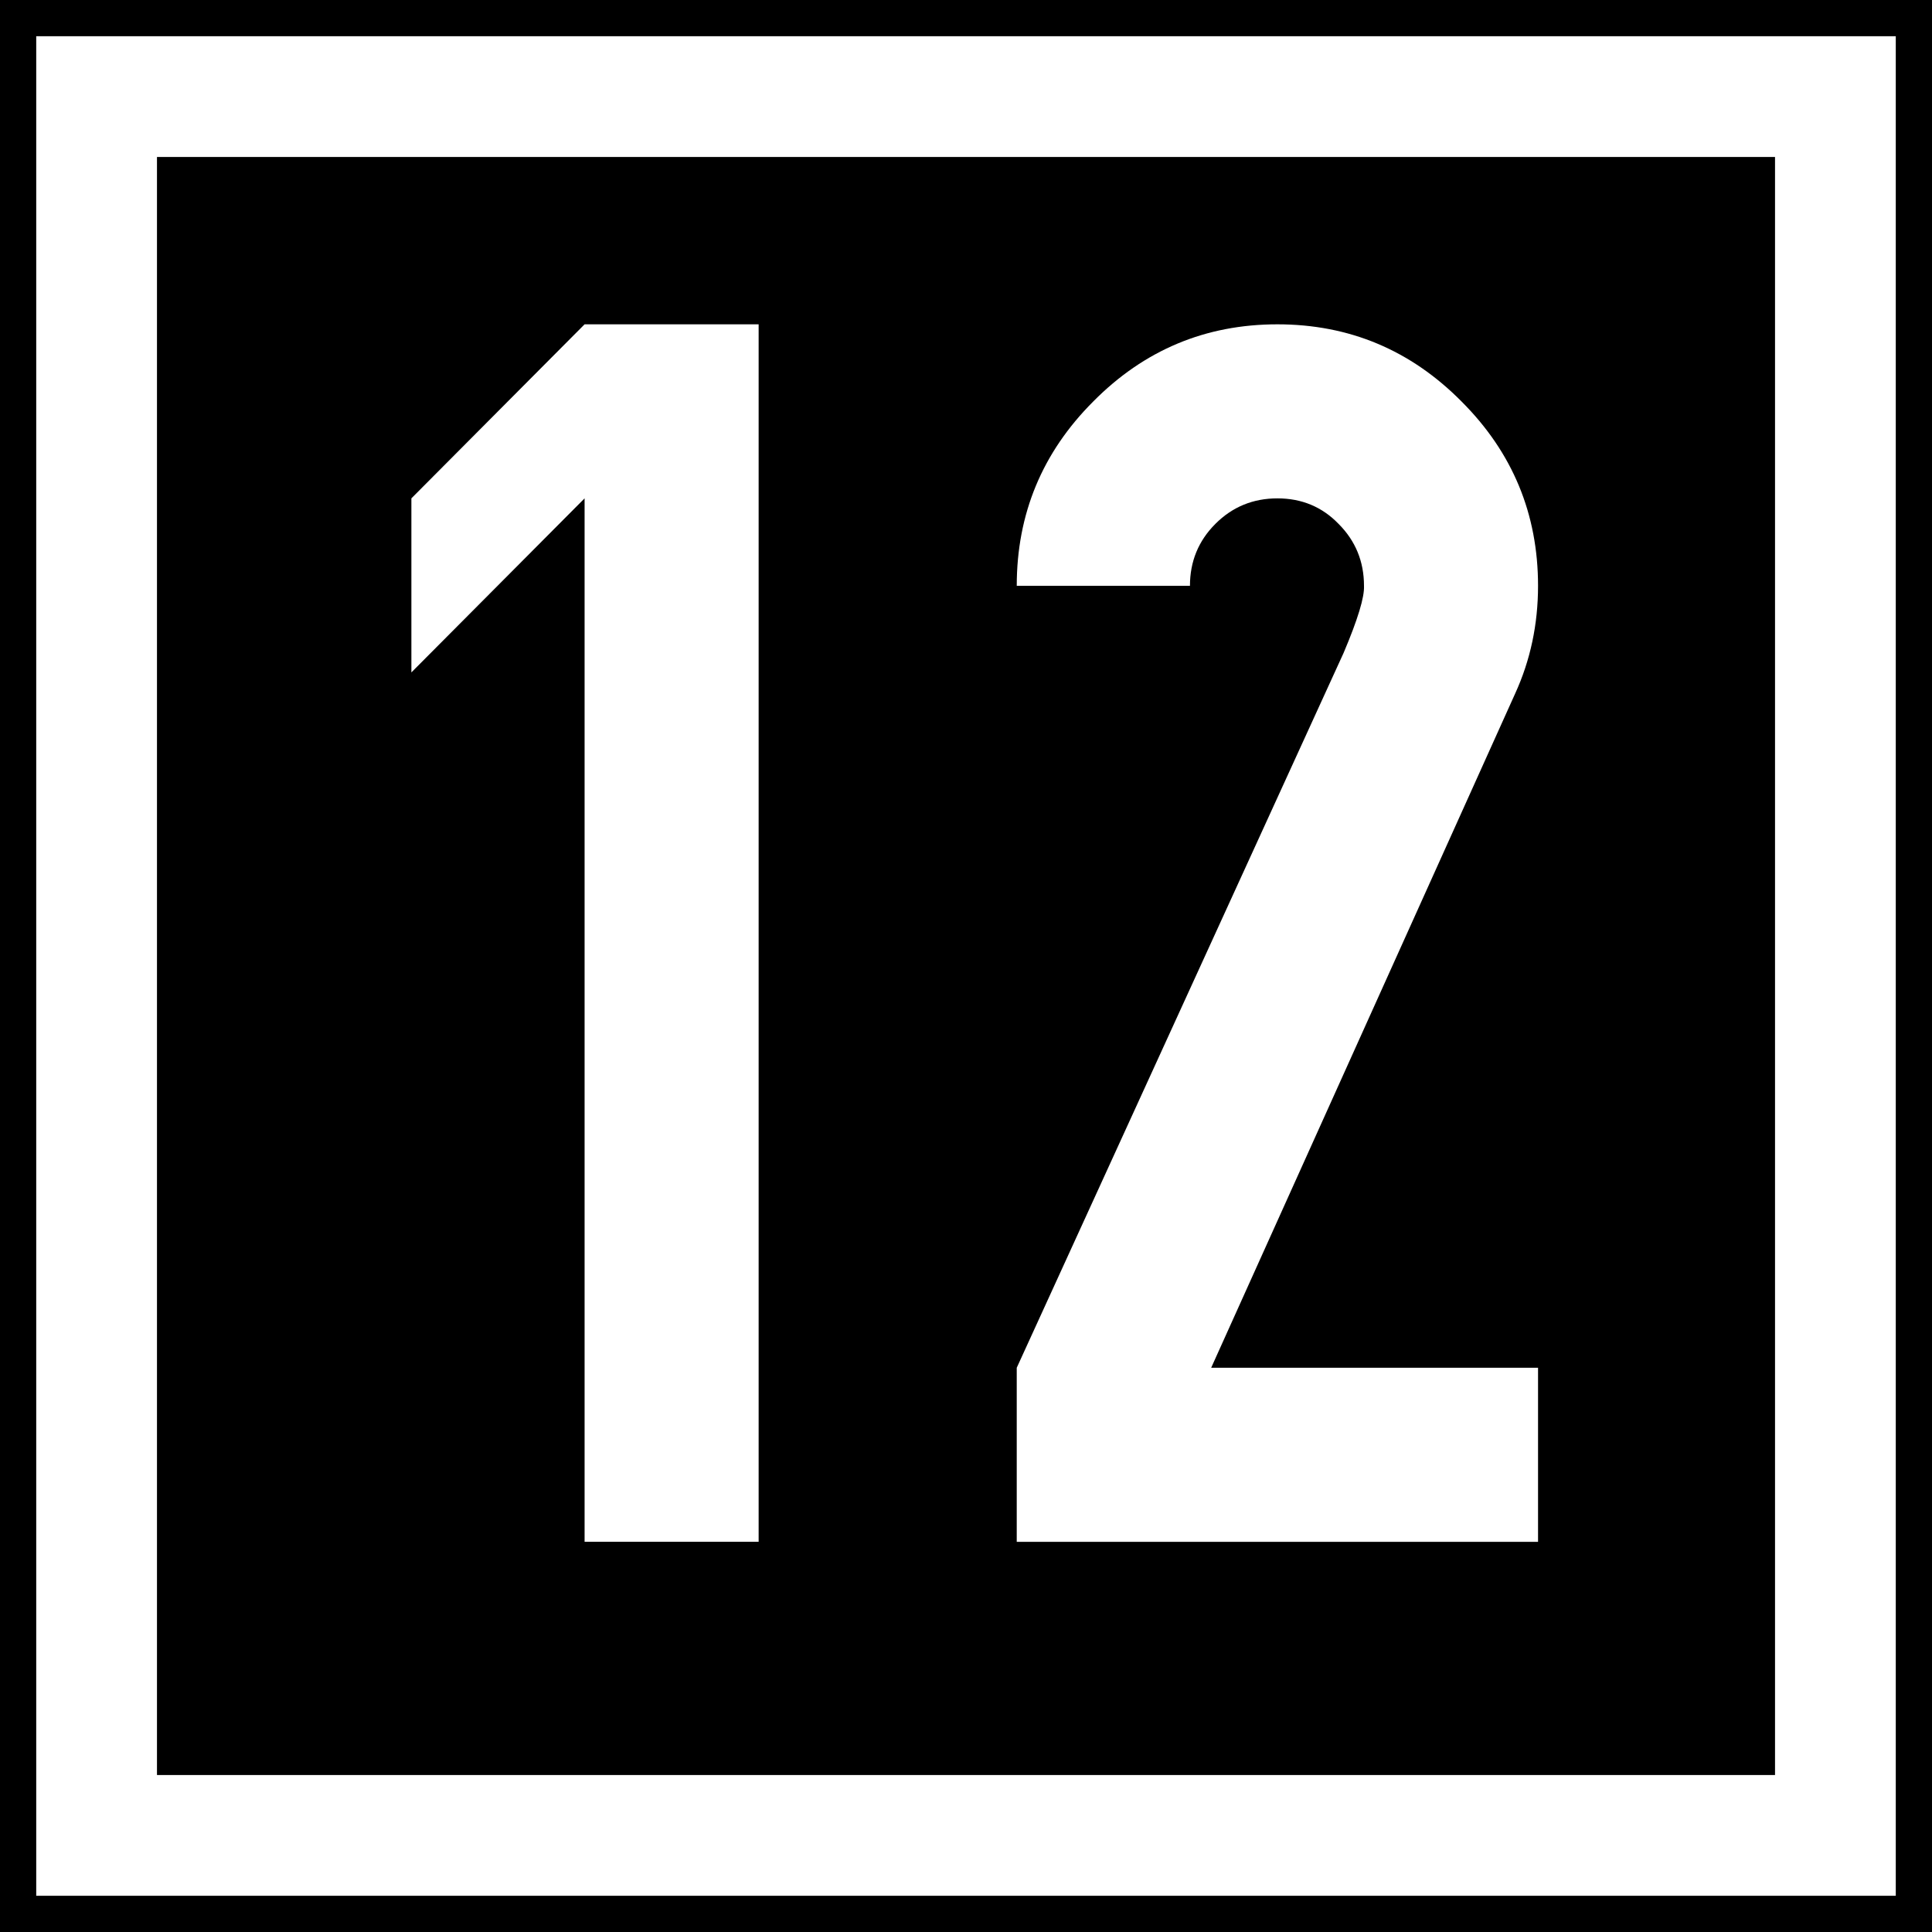 <?xml version="1.0" encoding="UTF-8" standalone="no"?>
<svg
   xmlns:dc="http://purl.org/dc/elements/1.1/"
   xmlns:cc="http://creativecommons.org/ns#"
   xmlns:rdf="http://www.w3.org/1999/02/22-rdf-syntax-ns#"
   xmlns:svg="http://www.w3.org/2000/svg"
   xmlns="http://www.w3.org/2000/svg"
   width="160"
   height="160"
   id="svg3894"
   version="1.1">
  <defs
     id="defs3896" />
  <g
     id="layer1"
     transform="translate(0,-892.362)">
    <rect
       style="fill:#000000;fill-opacity:1;stroke:none"
       id="rect2987"
       width="160"
       height="160"
       x="0"
       y="892.362" />
    <path
       style="fill:none;stroke:#ffffff;stroke-width:10;stroke-linecap:butt;stroke-linejoin:miter;stroke-opacity:1;stroke-miterlimit:4;stroke-dasharray:none"
       d="M 8,8 8,152 152,152 152,8 8,8 z"
       id="path3925"
       transform="translate(0,892.362)" />
    <g
       style="font-size:144px;font-style:normal;font-variant:normal;font-weight:normal;font-stretch:normal;text-align:start;line-height:125%;writing-mode:lr-tb;text-anchor:start;fill:#ffffff;fill-opacity:1;stroke:none;font-family:Swis721 BT;-inkscape-font-specification:Swis721 BT"
       id="text4437">
      <path
         d="m 48.413,919.22 14.414,0 0,100.828 -14.414,0 0,-86.414 -14.344,14.414 0,-14.414 14.344,-14.414"
         style="font-weight:bold;font-family:OSP-DIN;-inkscape-font-specification:OSP-DIN Bold;fill:#ffffff;fill-opacity:1"
         id="path3052" />
      <path
         d="m 90.53,925.619 c 4.219,-4.266 9.305,-6.398 15.258,-6.398 5.953,10e-5 11.039,2.133 15.258,6.398 4.219,4.219 6.328,9.305 6.328,15.258 -5e-5,3.188 -0.633,6.164 -1.898,8.93 l -25.172,55.828 27.07,0 0,14.414 -43.172,0 0,-14.414 27.07,-59.203 c 1.172,-2.766 1.734,-4.617 1.688,-5.555 -4e-5,-2.016 -0.703,-3.726 -2.109,-5.133 -1.359,-1.406 -3.047,-2.109 -5.062,-2.109 -2.016,9e-5 -3.727,0.703 -5.133,2.109 -1.406,1.406 -2.109,3.117 -2.109,5.133 l -14.344,0 c -5e-6,-5.953 2.109,-11.039 6.328,-15.258"
         style="font-weight:bold;font-family:OSP-DIN;-inkscape-font-specification:OSP-DIN Bold;fill:#ffffff;fill-opacity:1"
         id="path3054" />
    </g>
  </g>
</svg>
